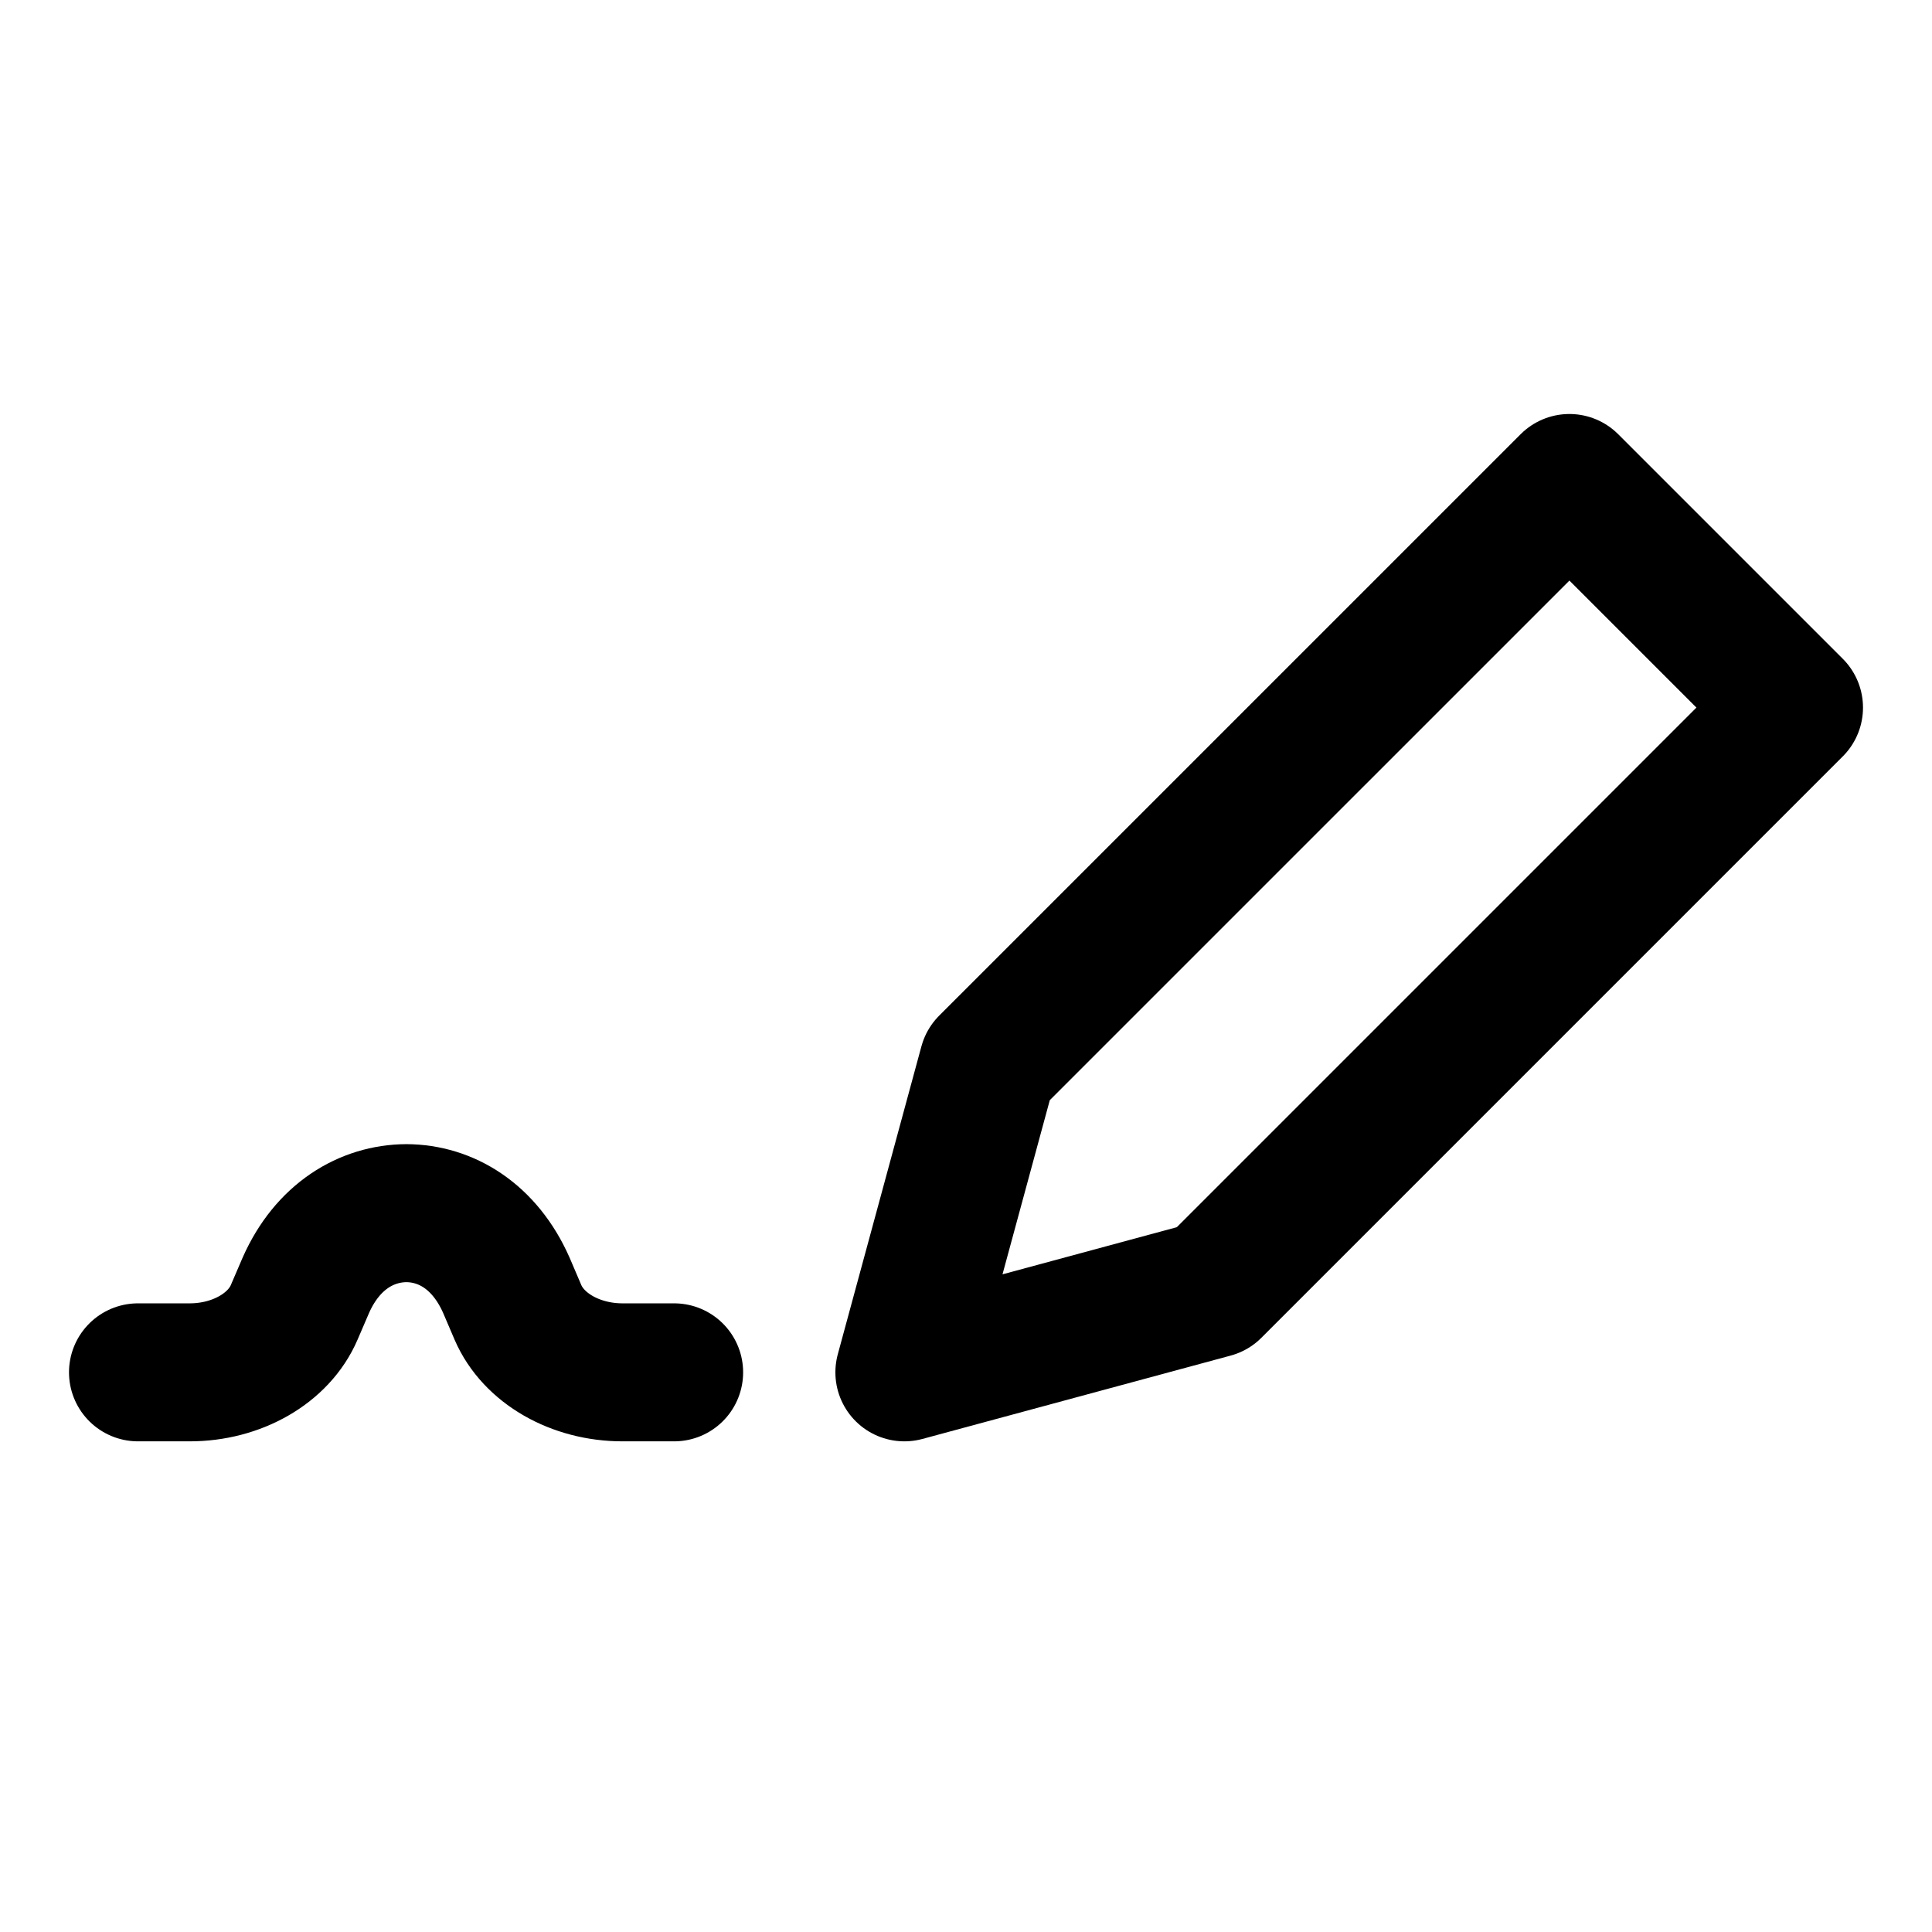 <svg width="24" height="24" viewBox="0 0 28 28" fill="none" xmlns="http://www.w3.org/2000/svg" stroke-width="2" stroke-linecap="round" stroke-linejoin="round" stroke="#000000"><path d="M22.745 7L26 10.255L17.574 18.681L13.107 19.889L14.319 15.426L22.745 7Z"></path><path d="M9.77 19.889H9.022C8.338 19.889 7.73 19.54 7.506 19.019L7.338 18.626C7.023 17.915 6.463 17.585 5.89 17.582C5.316 17.585 4.748 17.915 4.433 18.626L4.264 19.019C4.041 19.54 3.433 19.889 2.749 19.889H2" stroke-miterlimit="10" fill="none" data-nofill="true"></path></svg>